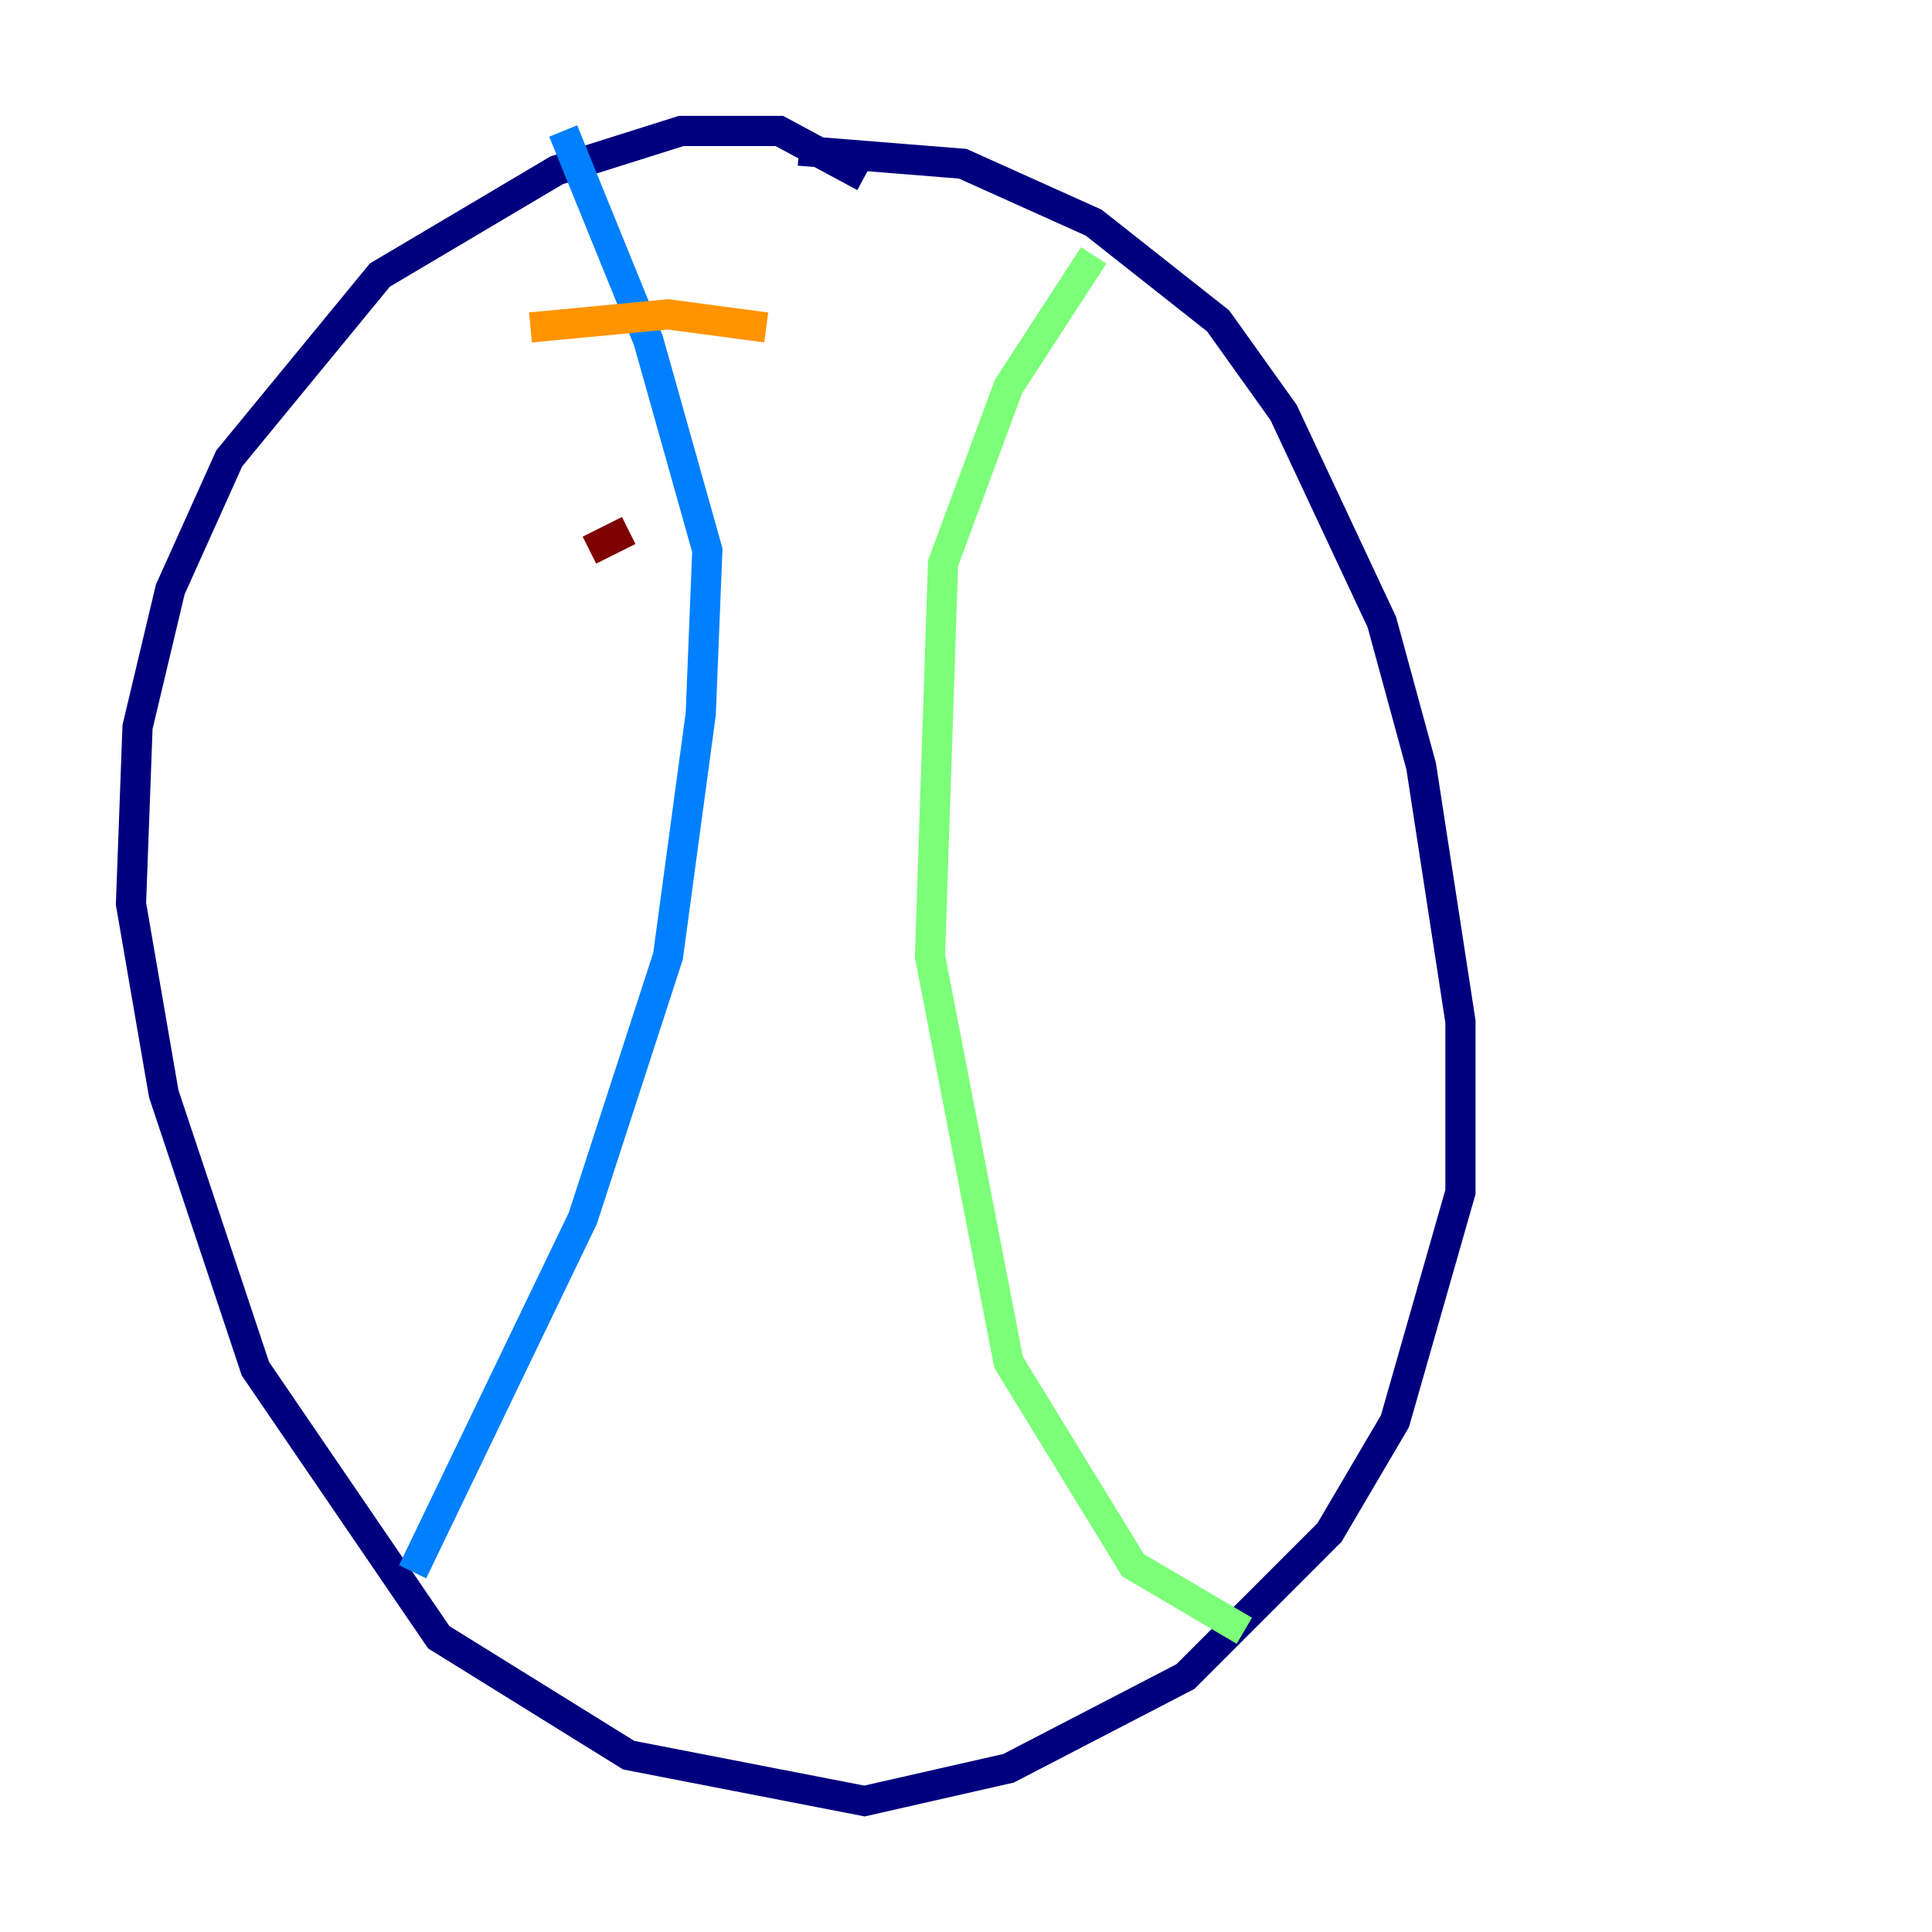 <?xml version="1.0" encoding="utf-8" ?>
<svg baseProfile="tiny" height="128" version="1.2" viewBox="0,0,128,128" width="128" xmlns="http://www.w3.org/2000/svg" xmlns:ev="http://www.w3.org/2001/xml-events" xmlns:xlink="http://www.w3.org/1999/xlink"><defs /><polyline fill="none" points="57.275,11.715 51.634,8.678 45.125,8.678 36.881,11.281 25.166,18.224 15.186,30.373 11.281,39.051 9.112,48.163 8.678,59.878 10.848,72.461 16.922,90.685 29.071,108.475 41.654,116.285 57.275,119.322 66.82,117.153 78.536,111.078 88.081,101.532 92.42,94.156 96.759,78.969 96.759,67.688 94.156,50.766 91.552,41.22 85.044,27.336 80.705,21.261 72.461,14.752 63.783,10.848 52.936,9.98" stroke="#00007f" stroke-width="2" /><polyline fill="none" points="37.315,8.678 42.956,22.563 46.861,36.447 46.427,47.295 44.258,63.349 38.617,80.705 27.336,104.136" stroke="#0080ff" stroke-width="2" /><polyline fill="none" points="72.461,16.922 66.82,25.6 62.481,37.315 61.614,63.349 66.82,90.251 75.064,103.702 82.441,108.041" stroke="#7cff79" stroke-width="2" /><polyline fill="none" points="35.146,21.695 44.258,20.827 50.766,21.695" stroke="#ff9400" stroke-width="2" /><polyline fill="none" points="39.051,36.447 41.654,35.146" stroke="#7f0000" stroke-width="2" /></svg>